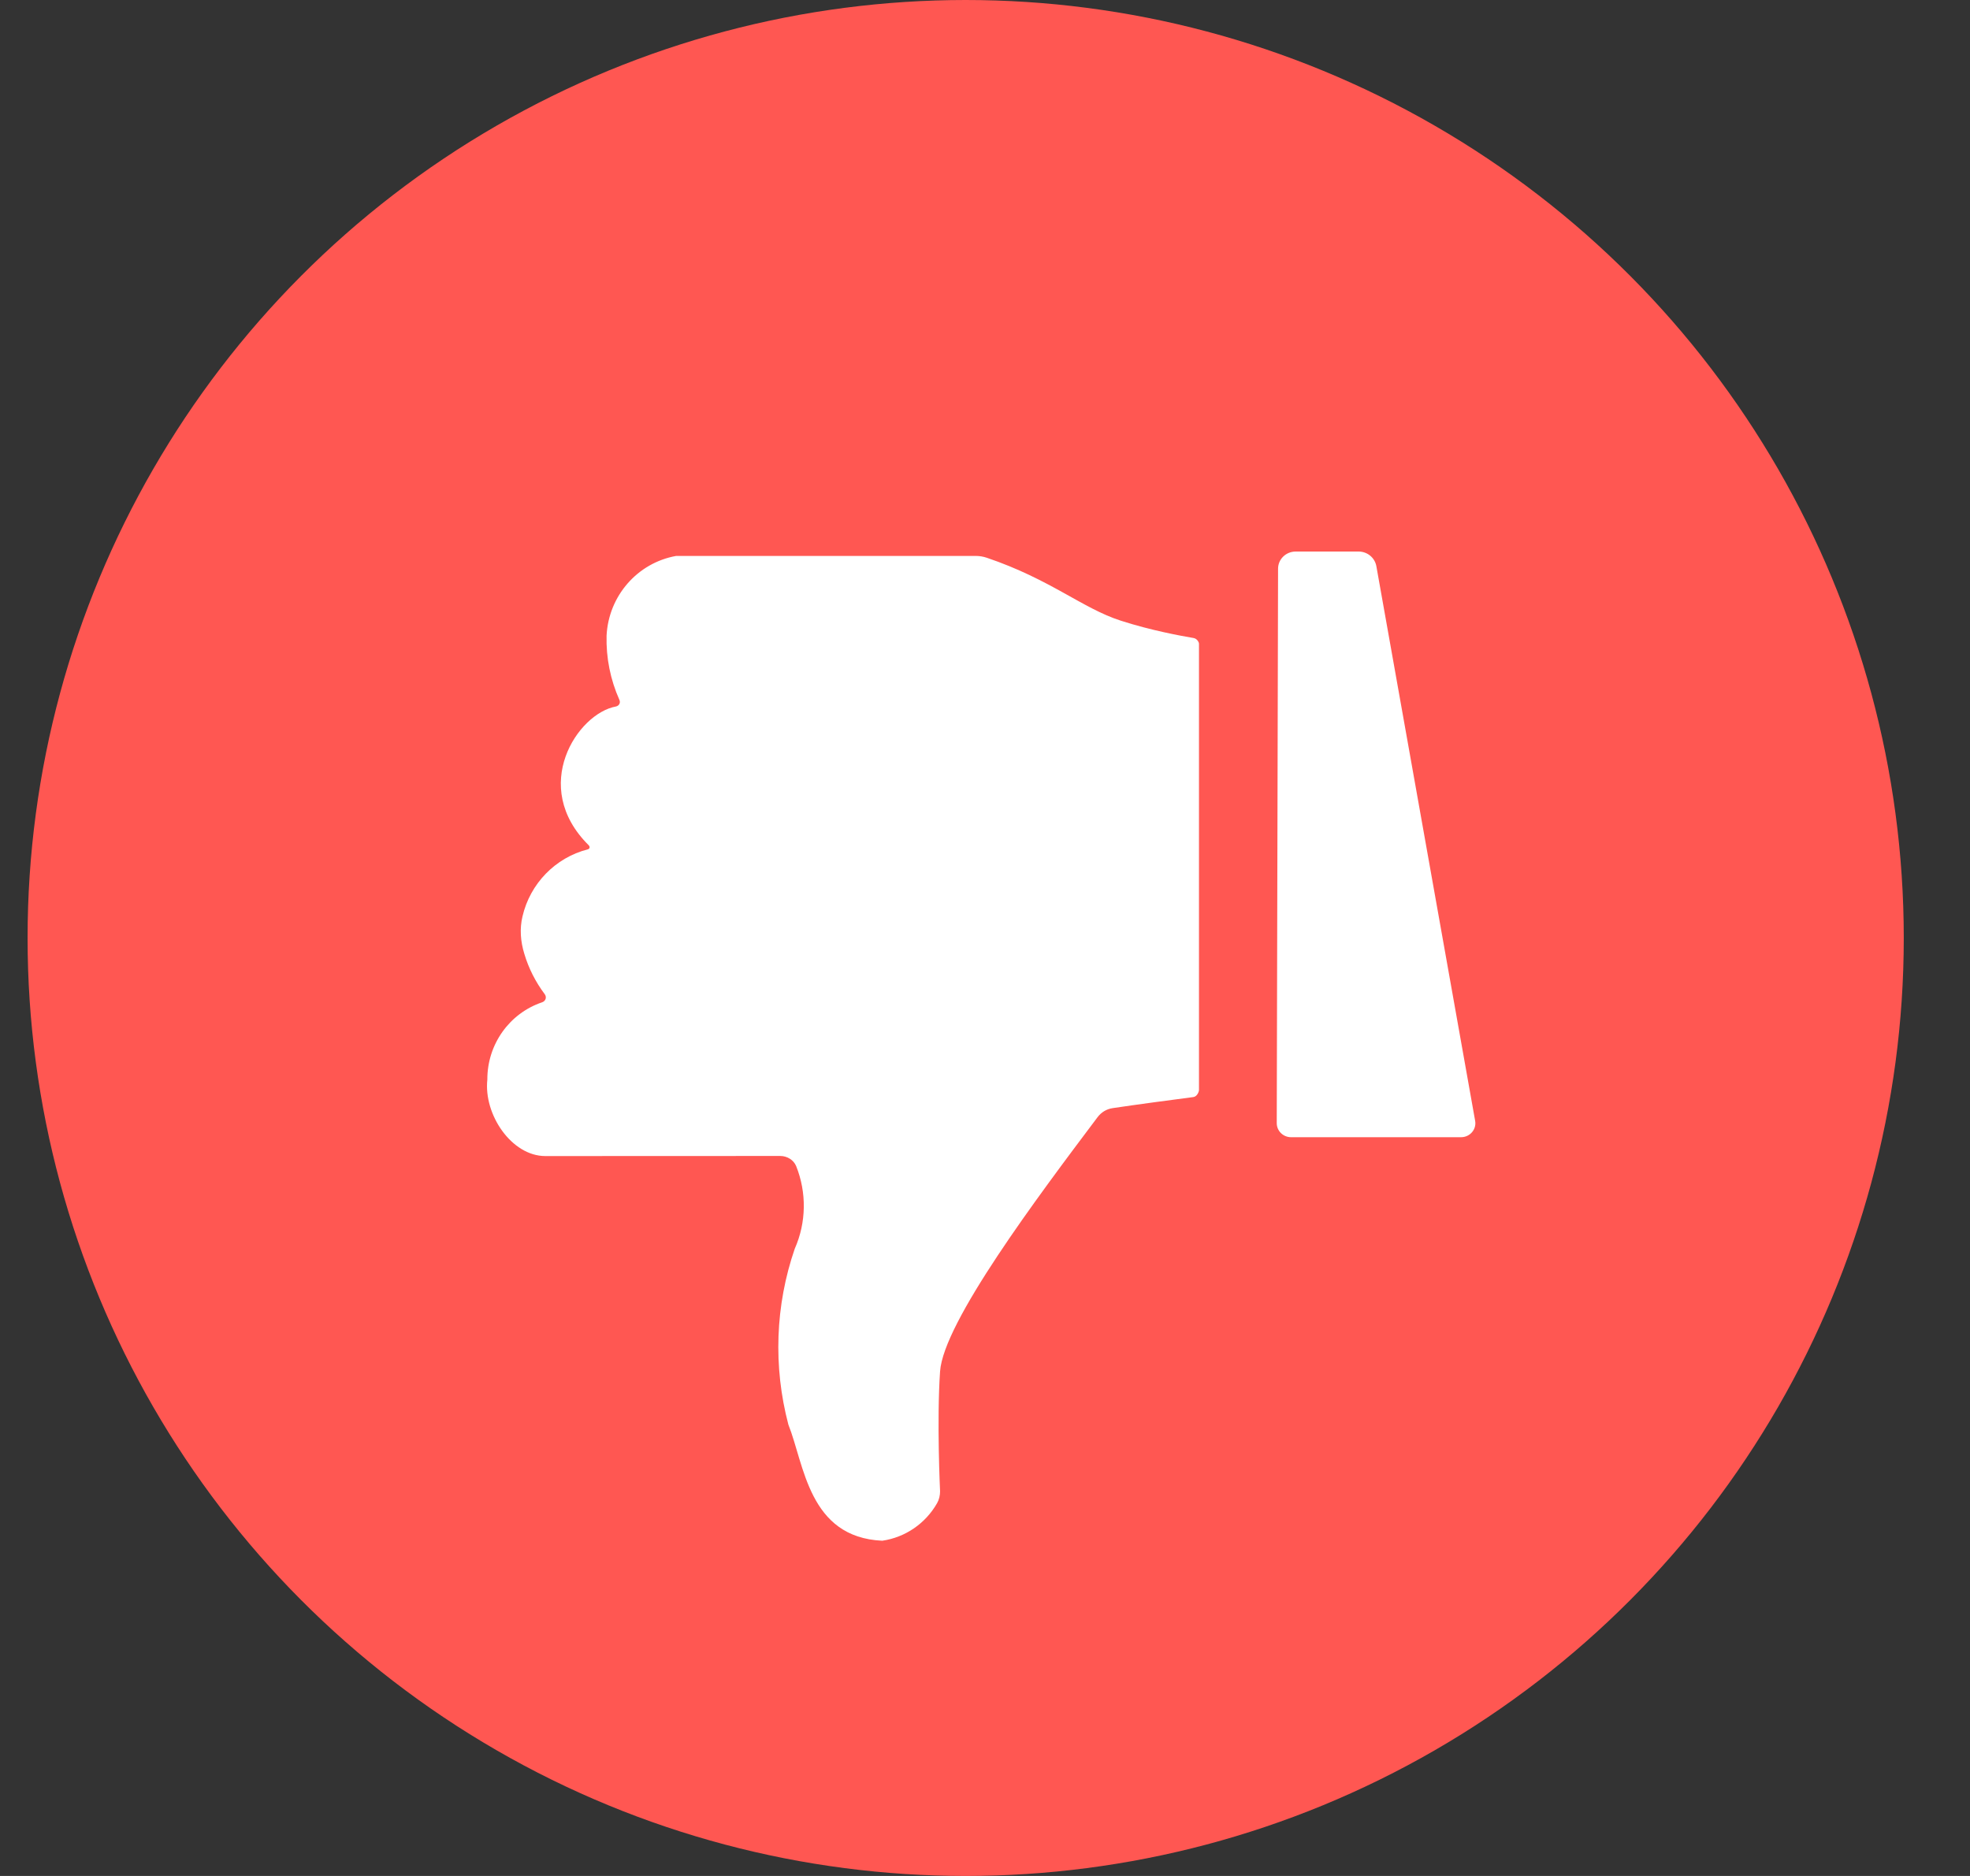 <svg width="21" height="20" viewBox="0 0 21 20" fill="none" xmlns="http://www.w3.org/2000/svg">
<rect x="0" y="0" width="21" height="20" fill="#333333" stroke="none"/>
<circle cx="10.294" cy="10" r="10" fill="#FF5752"/>
<path fill-rule="evenodd" clip-rule="evenodd" d="M5.812 12.325L8.318 12.324C8.39 12.324 8.46 12.366 8.487 12.432C8.6 12.714 8.596 13.033 8.472 13.313C8.264 13.917 8.241 14.57 8.404 15.188C8.574 15.613 8.619 16.39 9.405 16.426C9.651 16.39 9.866 16.242 9.989 16.026C10.011 15.988 10.021 15.943 10.021 15.899C10.021 15.899 9.985 15.145 10.021 14.621C10.057 14.097 11.06 12.761 11.698 11.913C11.738 11.859 11.794 11.824 11.861 11.814C12.1 11.778 12.556 11.717 12.721 11.696C12.759 11.691 12.781 11.642 12.781 11.62C12.781 10.56 12.781 8.974 12.781 6.864C12.781 6.846 12.76 6.808 12.723 6.802C12.594 6.78 12.272 6.722 11.947 6.617C11.539 6.486 11.198 6.176 10.518 5.946C10.482 5.934 10.442 5.927 10.404 5.927L7.207 5.927C6.794 6.001 6.487 6.354 6.466 6.777C6.46 7.014 6.507 7.247 6.603 7.462C6.617 7.493 6.599 7.525 6.566 7.532C6.156 7.606 5.643 8.384 6.275 9.011C6.291 9.027 6.288 9.049 6.266 9.055C5.918 9.144 5.651 9.422 5.57 9.769C5.538 9.901 5.549 10.038 5.589 10.168C5.635 10.323 5.709 10.469 5.806 10.598C5.831 10.631 5.817 10.673 5.778 10.686C5.431 10.803 5.193 11.134 5.195 11.511C5.155 11.881 5.452 12.324 5.812 12.325ZM13.763 12.124L15.575 12.124C15.669 12.124 15.741 12.041 15.725 11.95L14.672 6.037C14.656 5.946 14.576 5.88 14.482 5.88L13.812 5.88C13.708 5.88 13.624 5.962 13.624 6.063L13.61 11.974C13.61 12.057 13.678 12.124 13.763 12.124Z" fill="white"/>
</svg>
